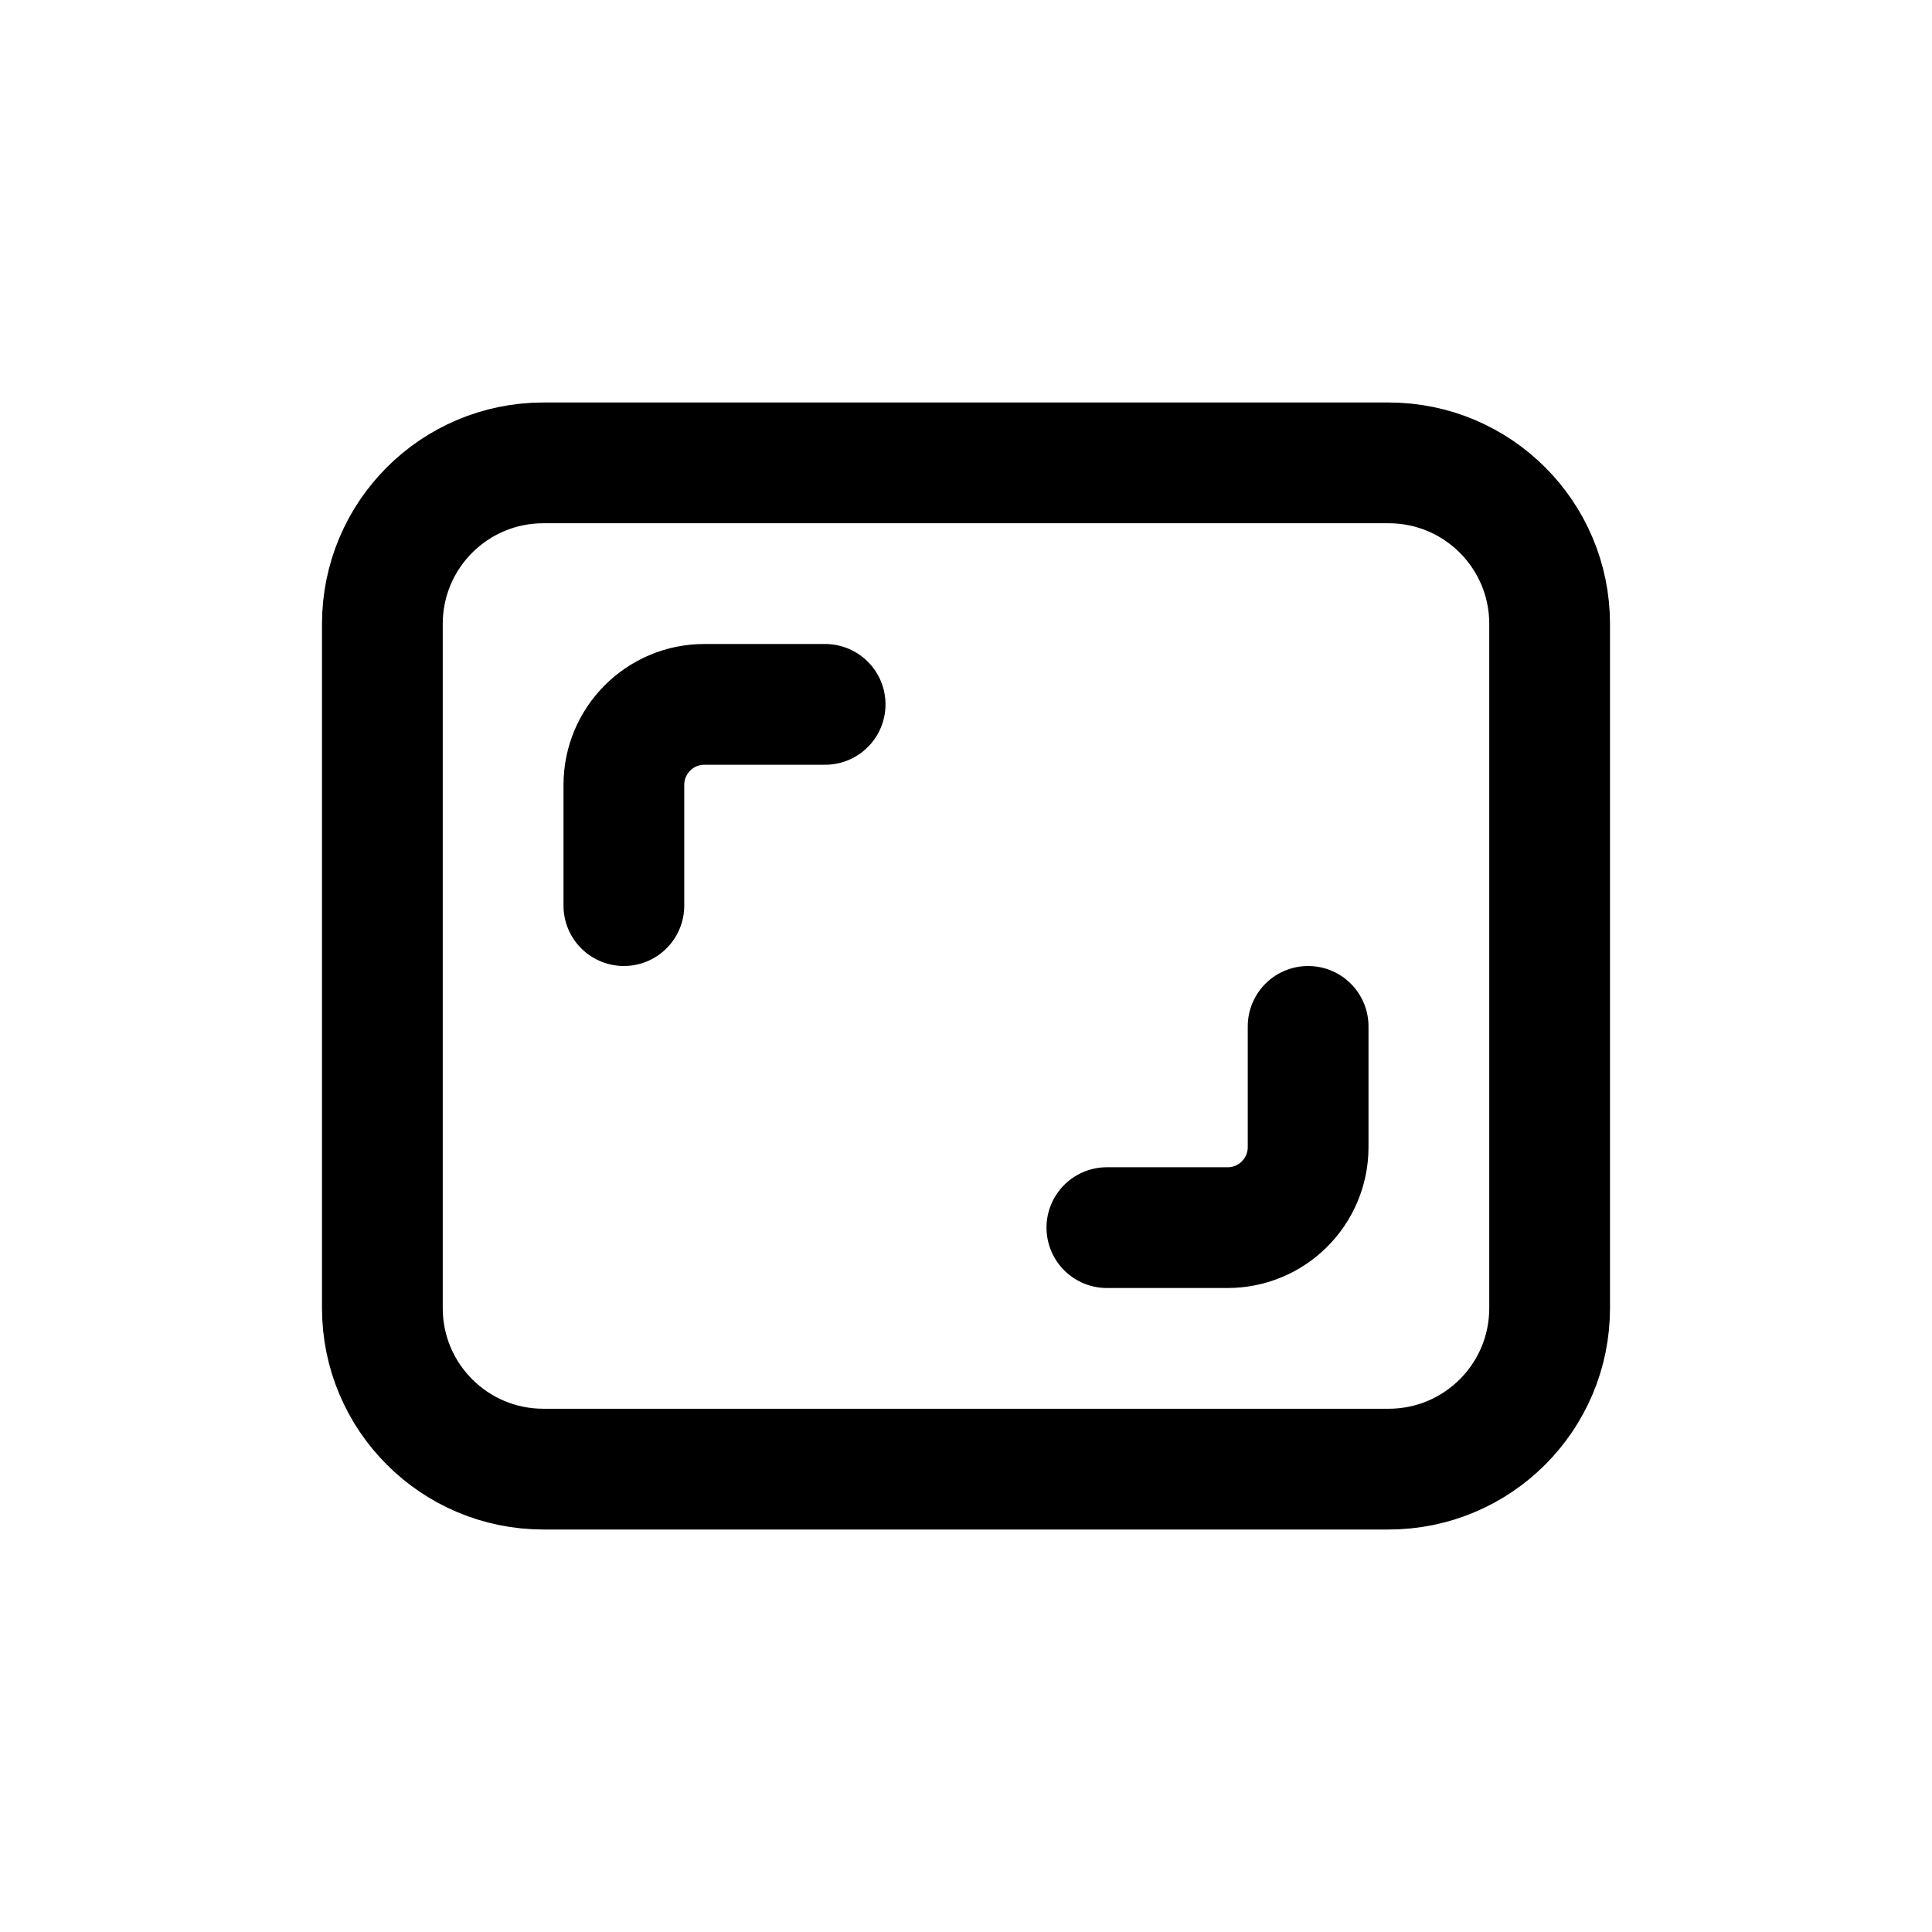 <svg width="24" height="24" viewBox="0 0 24 24" fill="none" xmlns="http://www.w3.org/2000/svg">
<path d="M7.75 11.25V9.75C7.75 9.198 8.198 8.75 8.75 8.75H10.25M16.25 12.75V14.25C16.25 14.802 15.802 15.25 15.25 15.25H13.75M6.75 18.25H17.25C18.355 18.25 19.25 17.355 19.25 16.25V7.75C19.25 6.645 18.355 5.75 17.25 5.75H6.75C5.645 5.75 4.75 6.645 4.75 7.75V16.25C4.75 17.355 5.645 18.25 6.75 18.25Z" stroke="#141414" style="stroke:#141414;stroke:color(display-p3 0.08 0.08 0.08);stroke-opacity:1;" stroke-width="1.5" stroke-linecap="round" stroke-linejoin="round"/>
</svg>
